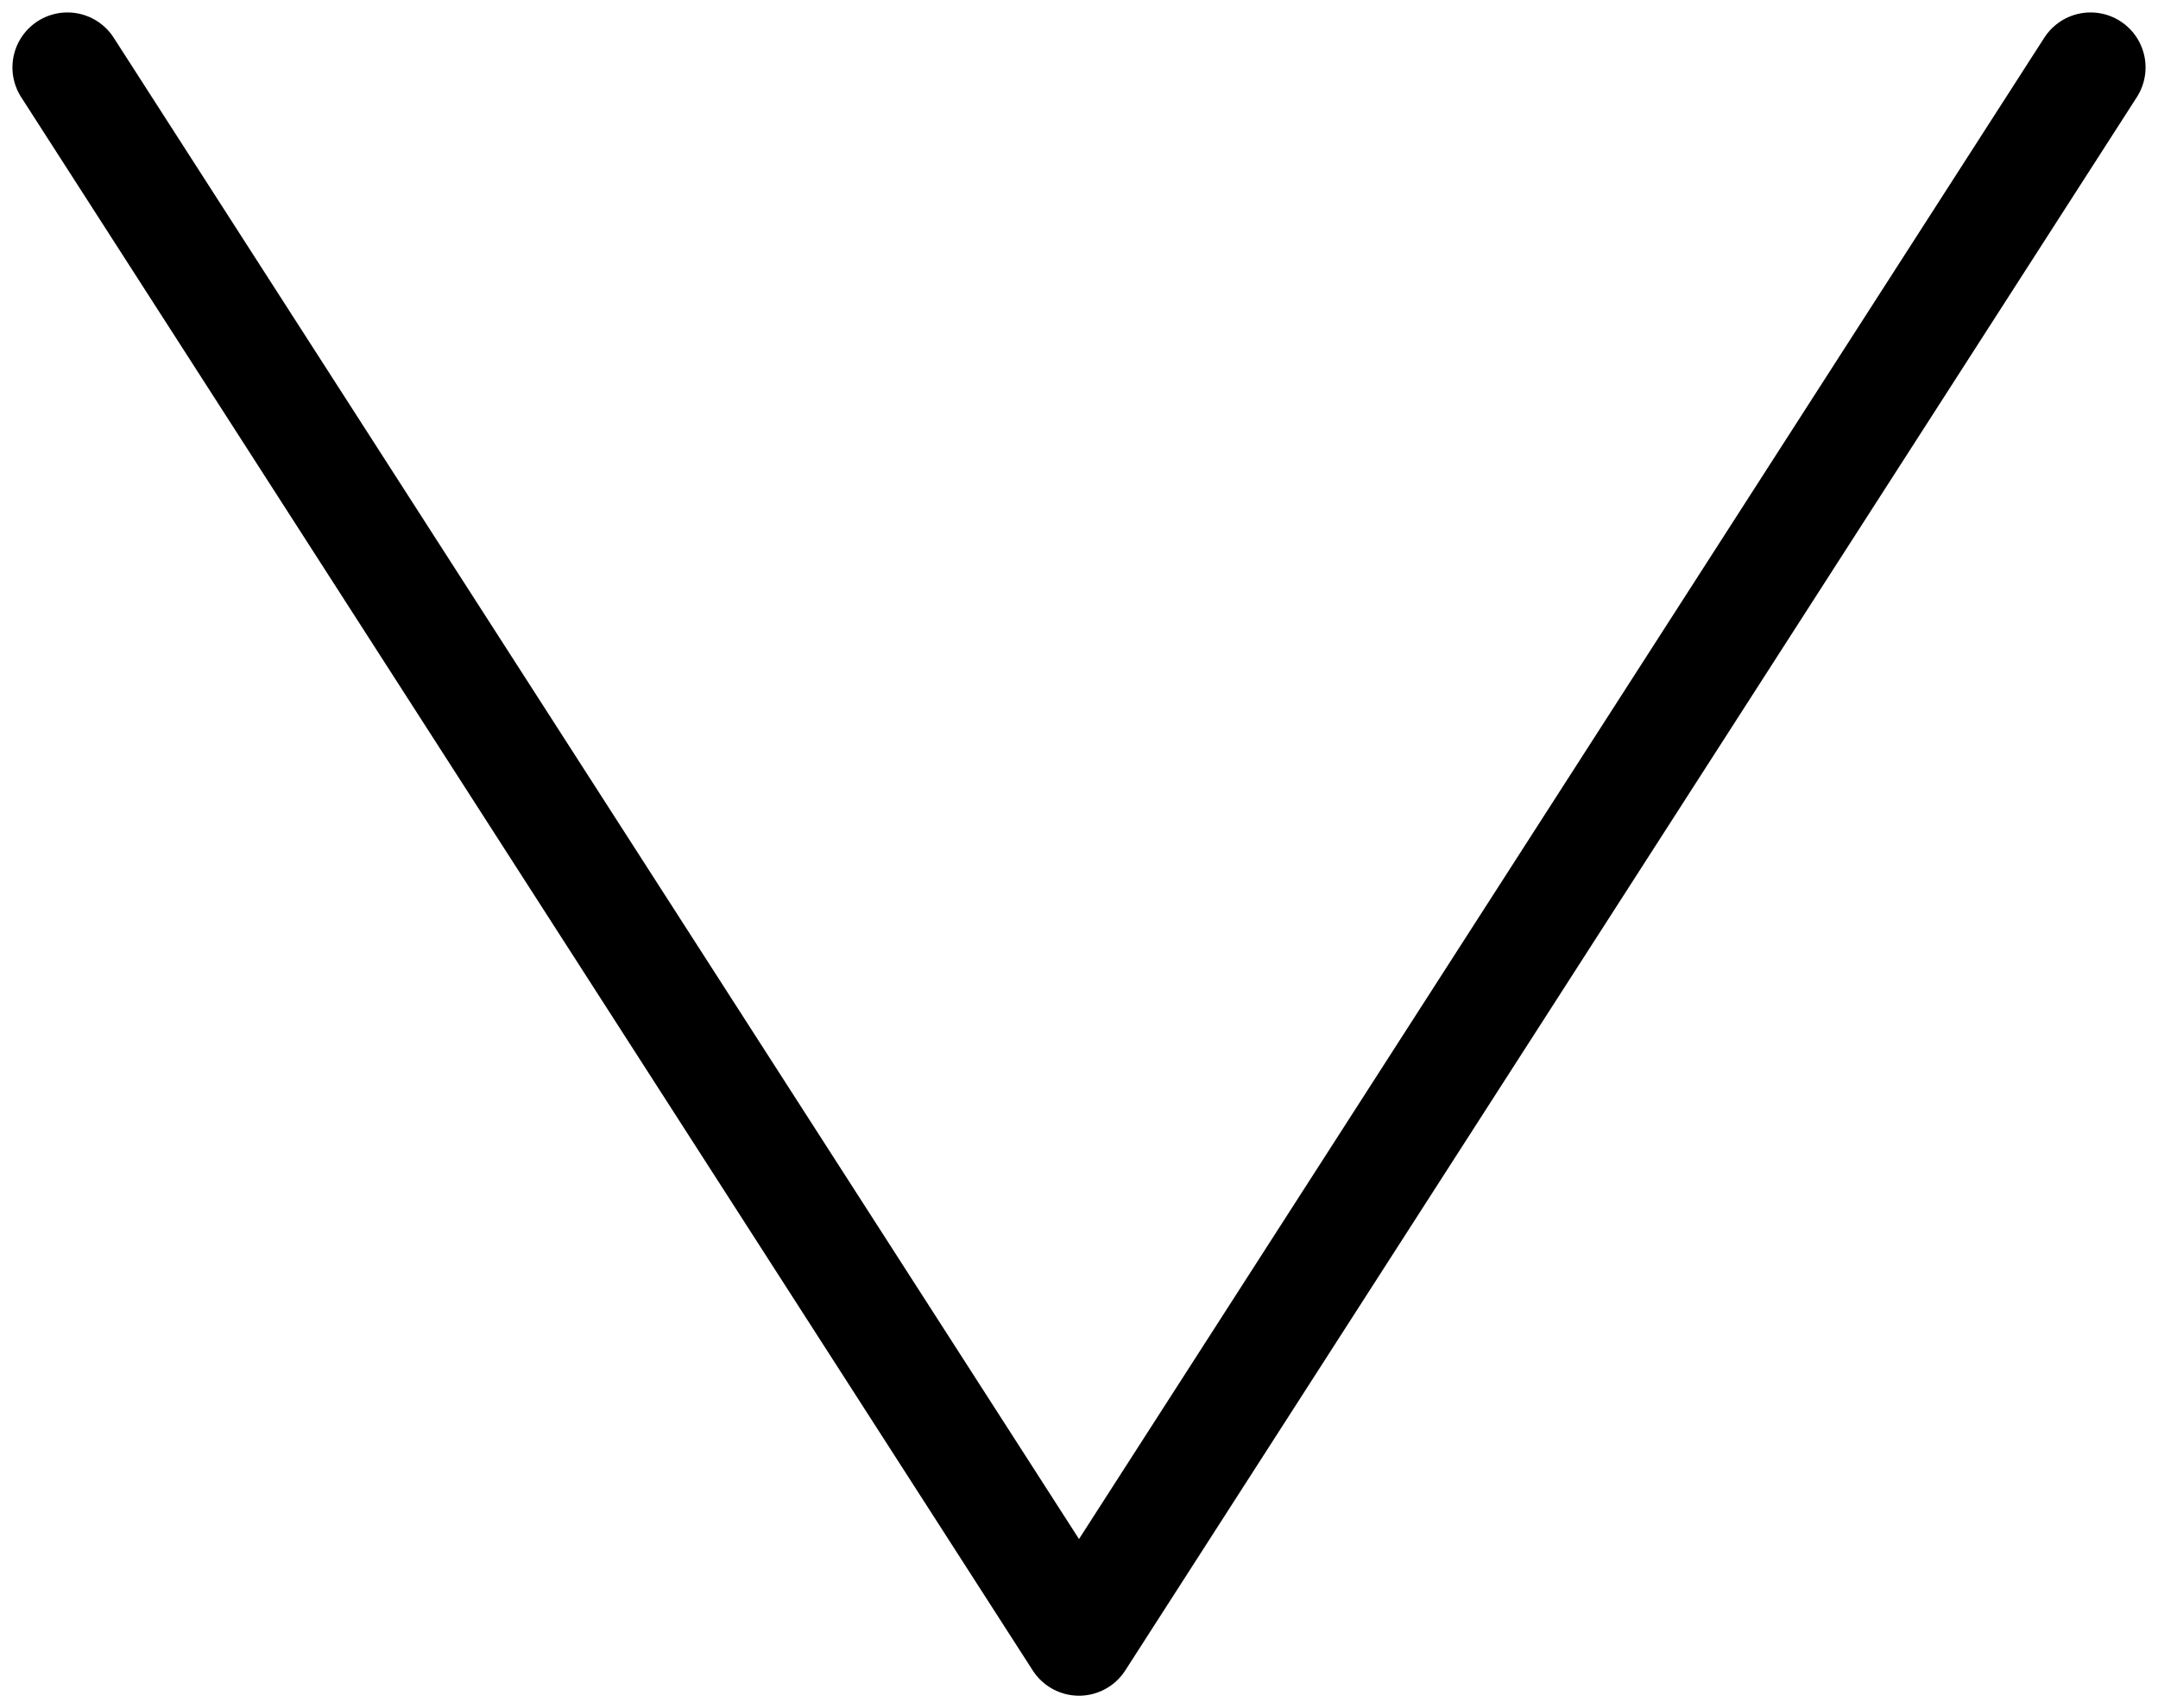 <svg width="96" height="76" viewBox="0 0 96 76" fill="none" xmlns="http://www.w3.org/2000/svg">
<path d="M3 3L48 73L93 3" stroke="black" stroke-width="4.893" stroke-linecap="round" stroke-linejoin="round"/>
</svg>
